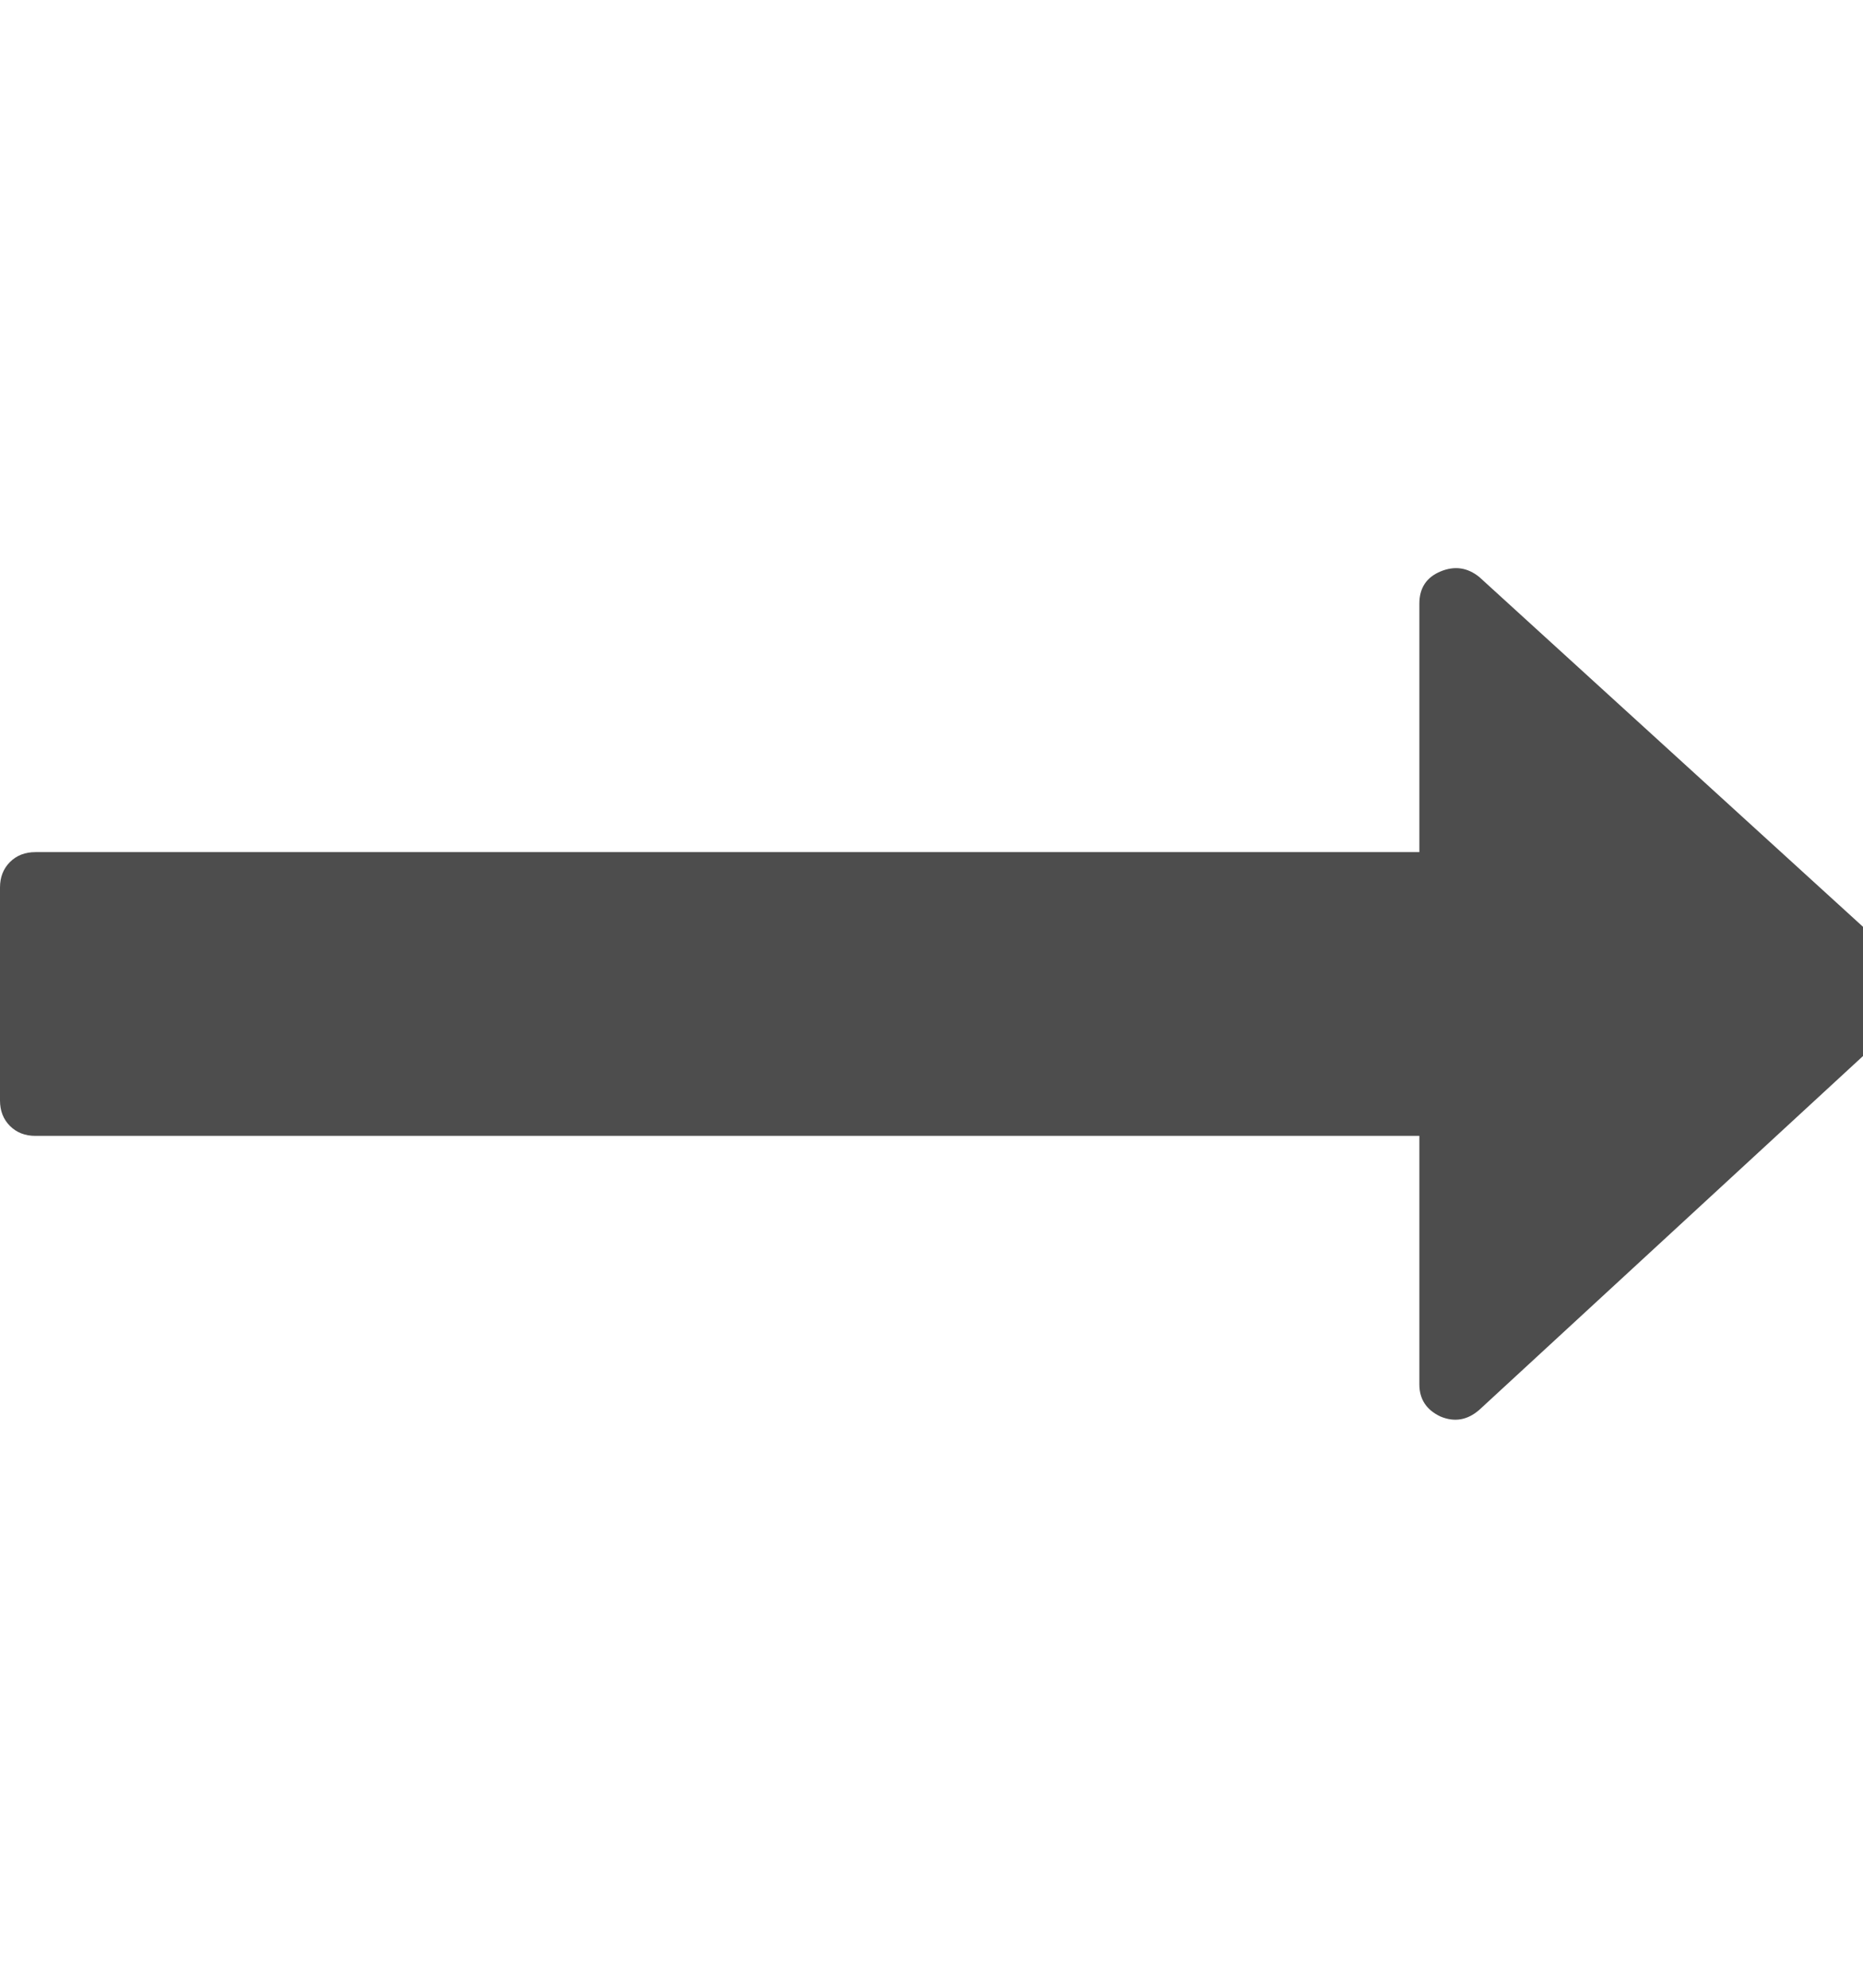 <?xml version="1.0" encoding="utf-8"?>
<!-- Generated by IcoMoon.io -->
<!DOCTYPE svg PUBLIC "-//W3C//DTD SVG 1.1//EN" "http://www.w3.org/Graphics/SVG/1.1/DTD/svg11.dtd">
<svg version="1.1" xmlns="http://www.w3.org/2000/svg" xmlns:xlink="http://www.w3.org/1999/xlink" width="15" height="16" viewBox="0 0 15 16">
<path fill="#4d4d4d" d="M15.429 7.973q0 0.125-0.089 0.214l-3.429 3.161q-0.143 0.125-0.313 0.054-0.17-0.080-0.17-0.259v-2h-11.143q-0.125 0-0.205-0.080t-0.080-0.205v-1.714q0-0.125 0.080-0.205t0.205-0.080h11.143v-2q0-0.188 0.17-0.259t0.313 0.045l3.429 3.125q0.089 0.089 0.089 0.205z"></path>
</svg>
